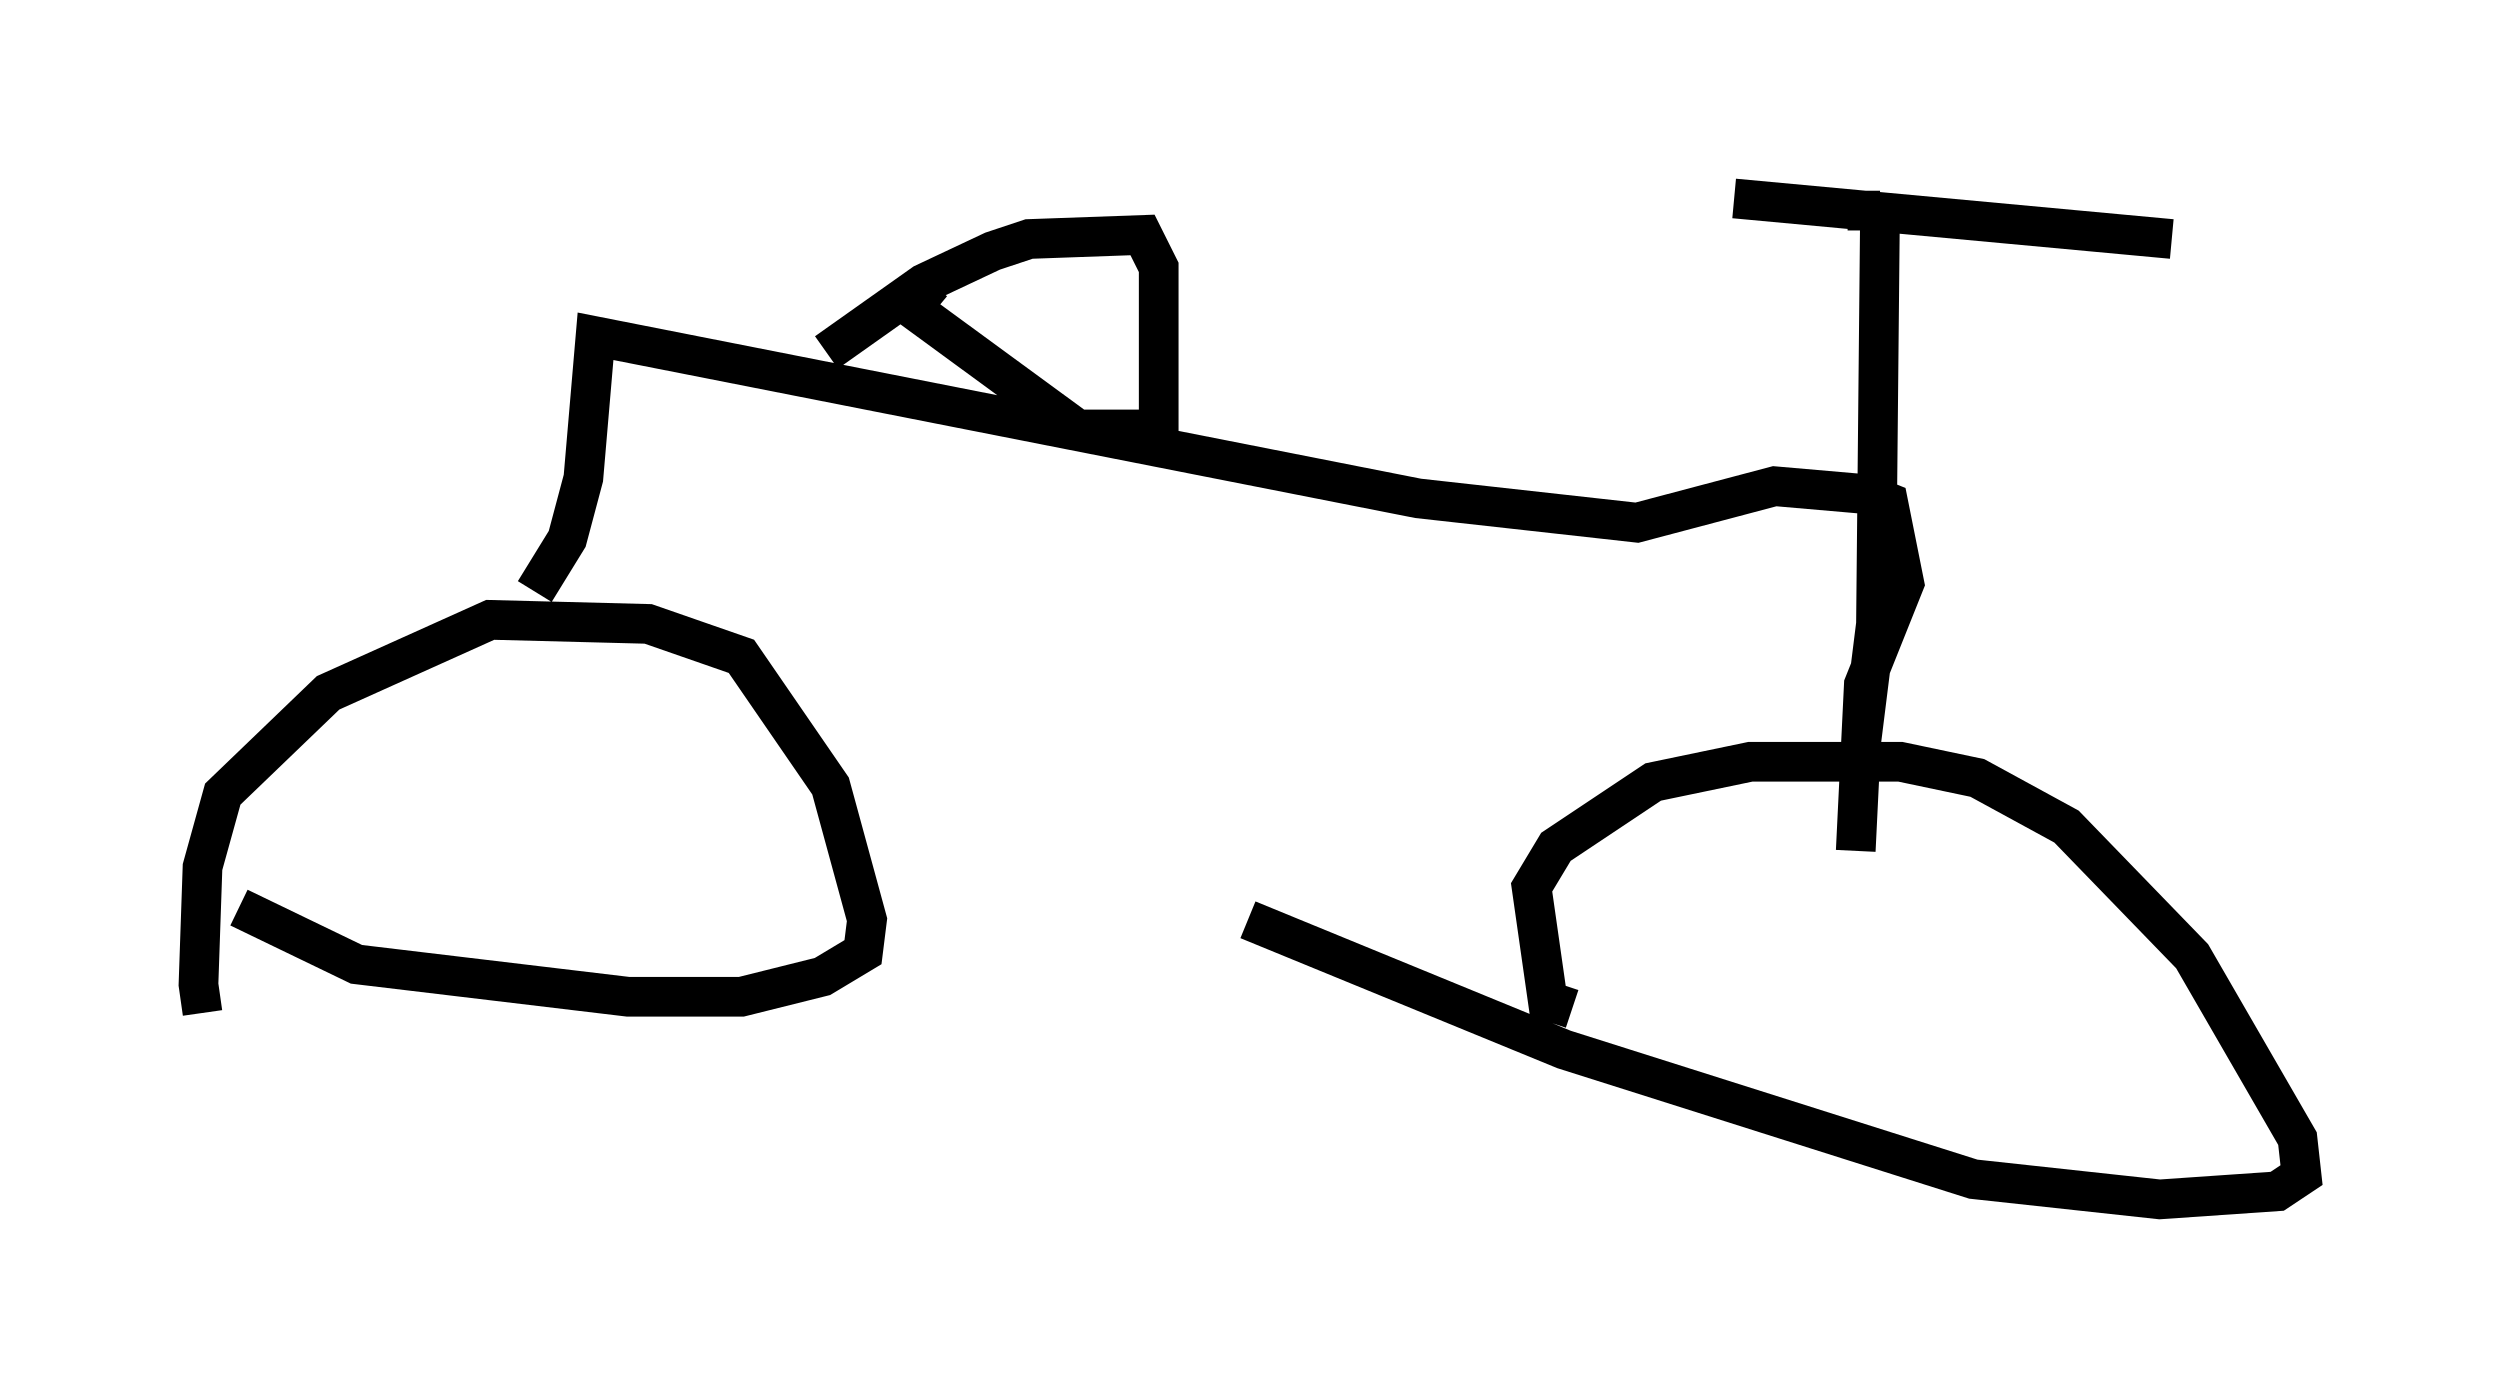 <?xml version="1.0" encoding="utf-8" ?>
<svg baseProfile="full" height="35.215" version="1.1" width="62.982" xmlns="http://www.w3.org/2000/svg" xmlns:ev="http://www.w3.org/2001/xml-events" xmlns:xlink="http://www.w3.org/1999/xlink"><defs /><rect fill="white" height="35.215" width="62.982" x="0" y="0" /><path d="M6.123, 25.009 m-1.021, 0.51 l-0.102, -0.715 0.102, -2.96 l0.51, -1.838 2.654, -2.552 l4.083, -1.838 3.981, 0.102 l2.348, 0.817 2.246, 3.267 l0.919, 3.369 -0.102, 0.817 l-1.021, 0.613 -2.042, 0.51 l-2.858, 0.0 -6.84, -0.817 l-2.96, -1.429 m33.586, 2.552 l-0.613, -0.204 -0.408, -2.858 l0.613, -1.021 2.45, -1.633 l2.45, -0.51 3.777, 0.0 l1.94, 0.408 2.246, 1.225 l3.165, 3.267 2.654, 4.594 l0.102, 0.919 -0.613, 0.408 l-2.96, 0.204 -4.696, -0.51 l-10.311, -3.267 -7.963, -3.267 m-17.967, -8.269 l0.817, -1.327 0.408, -1.531 l0.306, -3.573 20.723, 4.083 l5.513, 0.613 3.471, -0.919 l2.348, 0.204 0.51, 0.204 l0.408, 2.042 -1.021, 2.552 l-0.204, 4.185 m0.102, -2.45 l0.408, -3.267 0.102, -10.413 m0.0, 0.0 l-0.817, 0.0 m-2.858, -0.306 l11.025, 1.021 m-33.892, 2.858 l2.45, -1.735 1.735, -0.817 l0.919, -0.306 2.858, -0.102 l0.408, 0.817 0.0, 4.083 l-2.042, 0.0 -4.185, -3.063 l0.51, -0.613 " fill="none" stroke="black" stroke-width="1" /></svg>